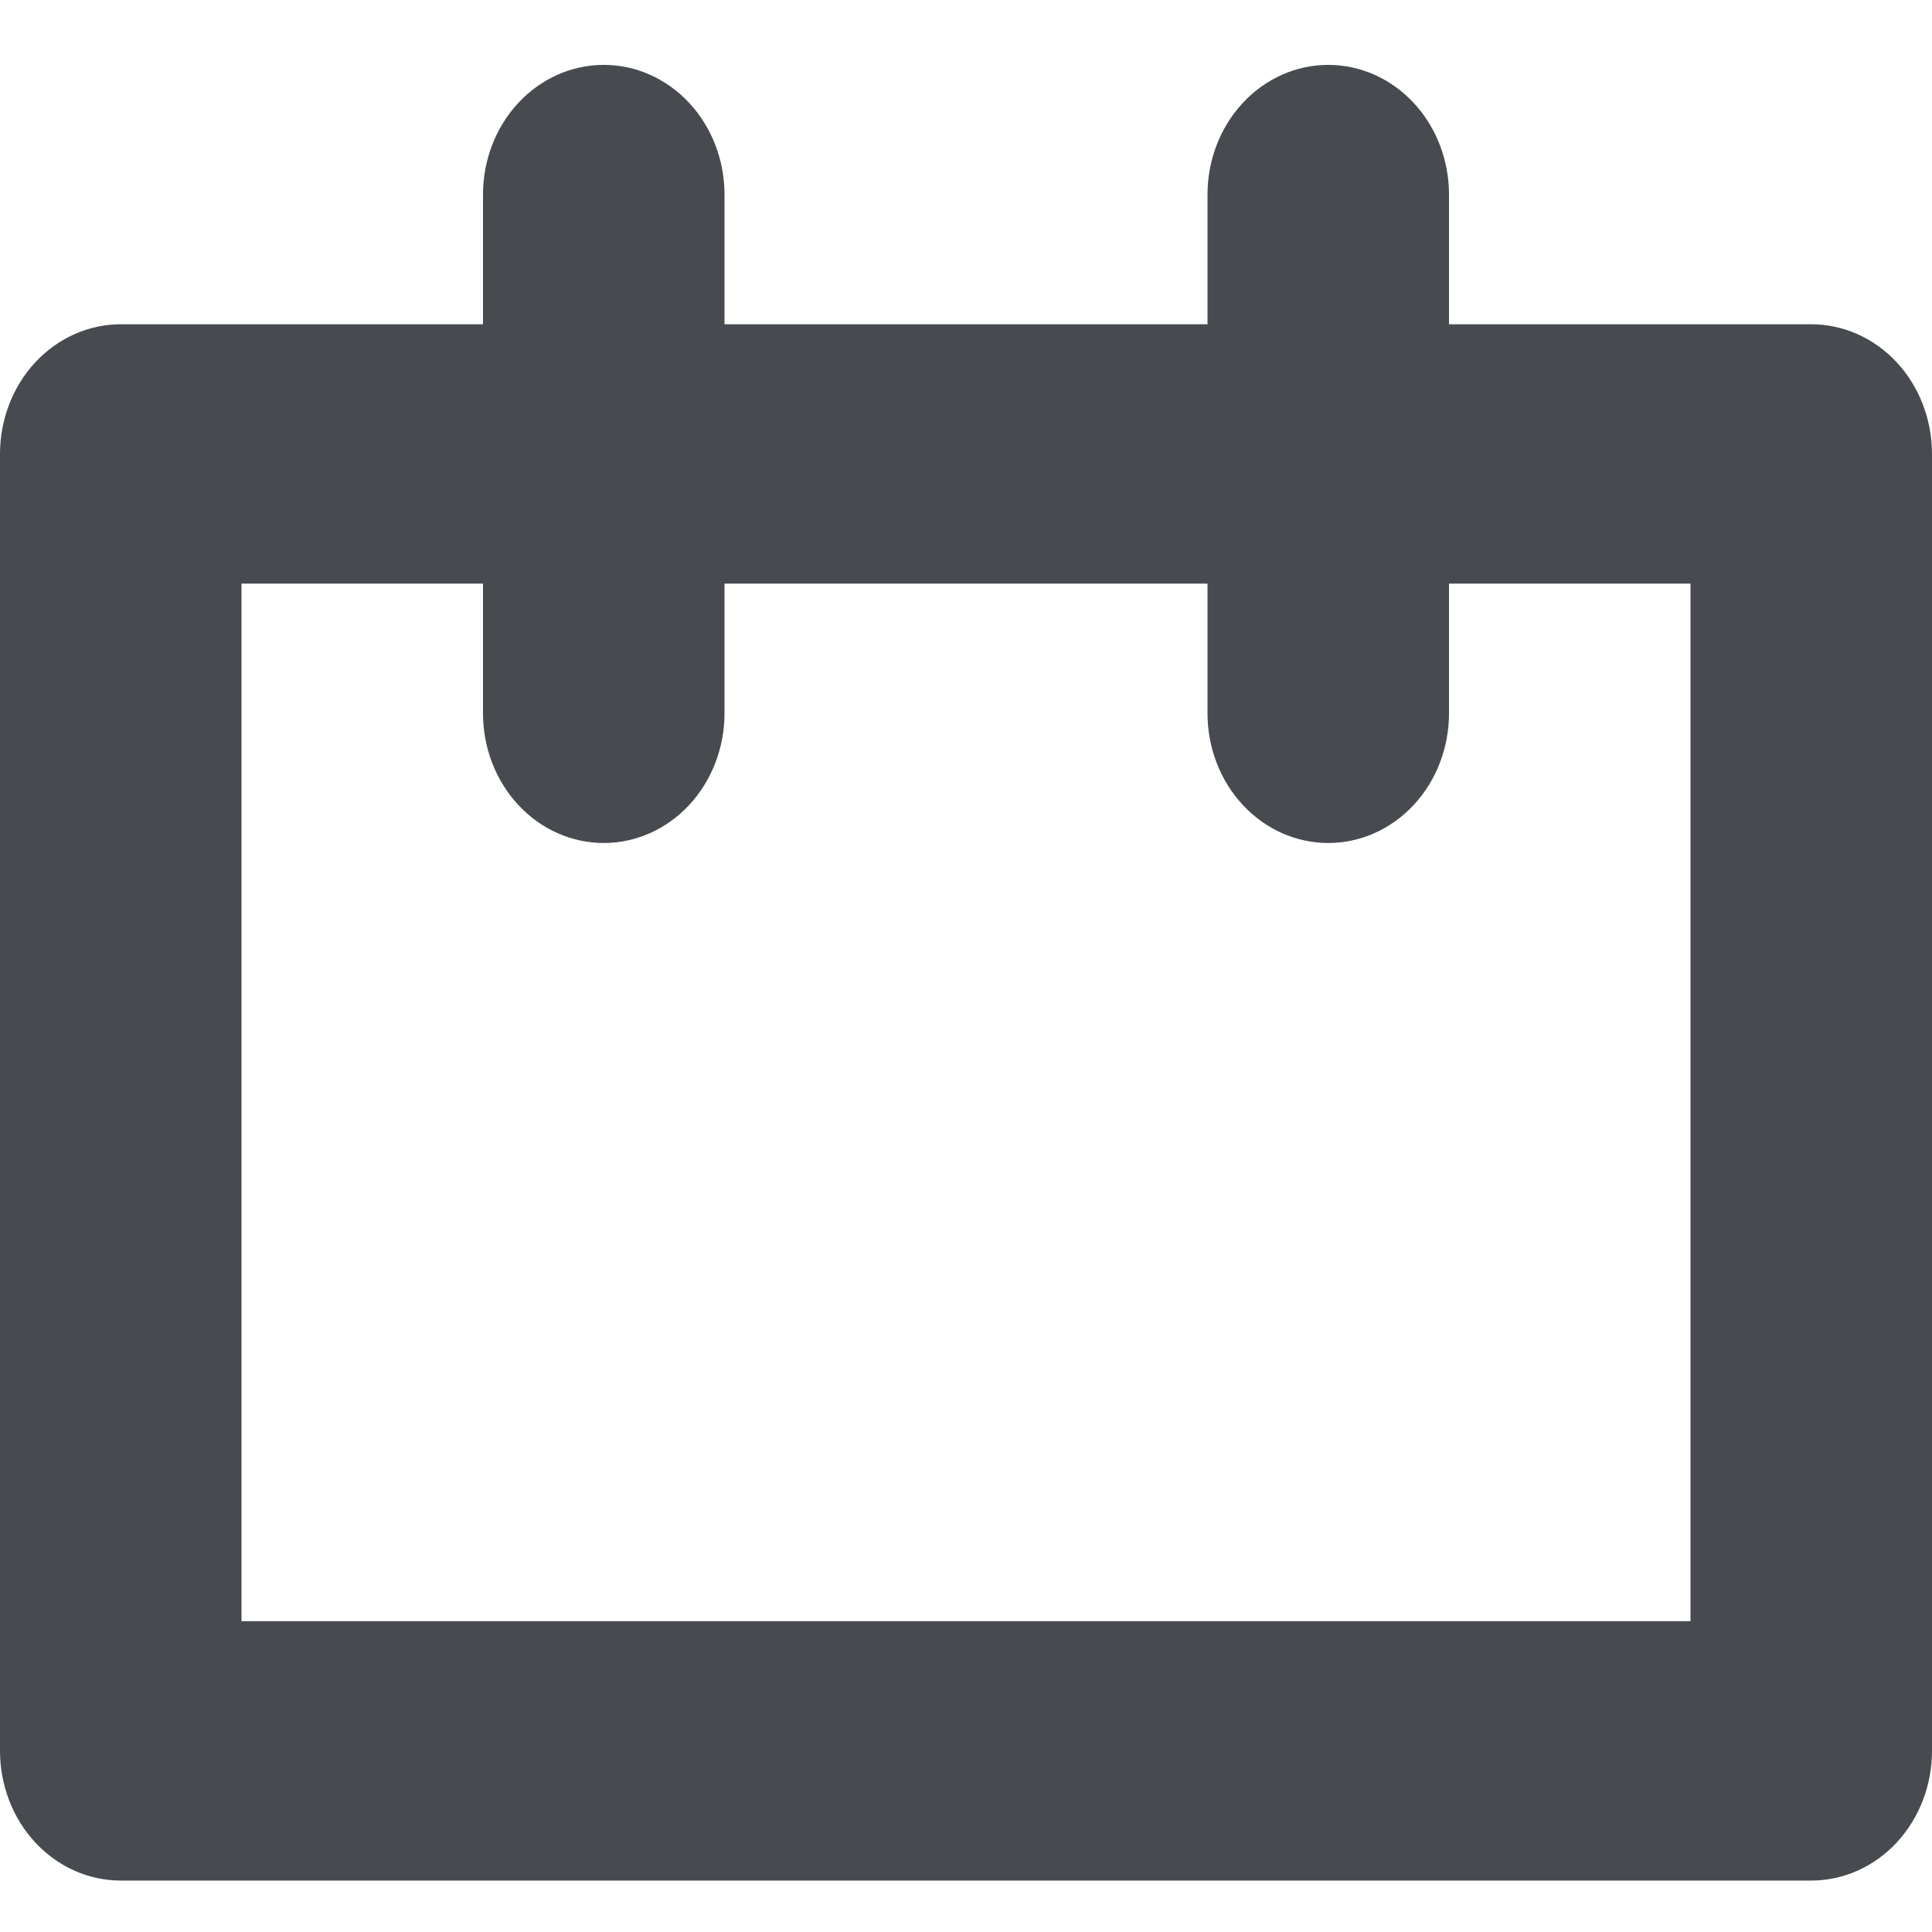<svg width="24" height="24" viewBox="0 0 24 24" fill="#474B4F" xmlns="http://www.w3.org/2000/svg">
<path d="M22.5 4.028H18V2.417C18 1.989 17.842 1.58 17.561 1.278C17.279 0.975 16.898 0.806 16.5 0.806C16.102 0.806 15.721 0.975 15.439 1.278C15.158 1.58 15 1.989 15 2.417V4.028H9V2.417C9 1.989 8.842 1.58 8.561 1.278C8.279 0.975 7.898 0.806 7.5 0.806C7.102 0.806 6.721 0.975 6.439 1.278C6.158 1.58 6 1.989 6 2.417V4.028H1.5C1.102 4.028 0.721 4.198 0.439 4.5C0.158 4.802 0 5.212 0 5.639L0 21.75C0 22.177 0.158 22.587 0.439 22.889C0.721 23.192 1.102 23.361 1.5 23.361H22.5C22.898 23.361 23.279 23.192 23.561 22.889C23.842 22.587 24 22.177 24 21.75V5.639C24 5.212 23.842 4.802 23.561 4.5C23.279 4.198 22.898 4.028 22.5 4.028ZM21 20.139H3V7.25H6V8.861C6 9.289 6.158 9.698 6.439 10C6.721 10.303 7.102 10.472 7.5 10.472C7.898 10.472 8.279 10.303 8.561 10C8.842 9.698 9 9.289 9 8.861V7.25H15V8.861C15 9.289 15.158 9.698 15.439 10C15.721 10.303 16.102 10.472 16.5 10.472C16.898 10.472 17.279 10.303 17.561 10C17.842 9.698 18 9.289 18 8.861V7.25H21V20.139Z" fill="#474B4F"/>
</svg>
